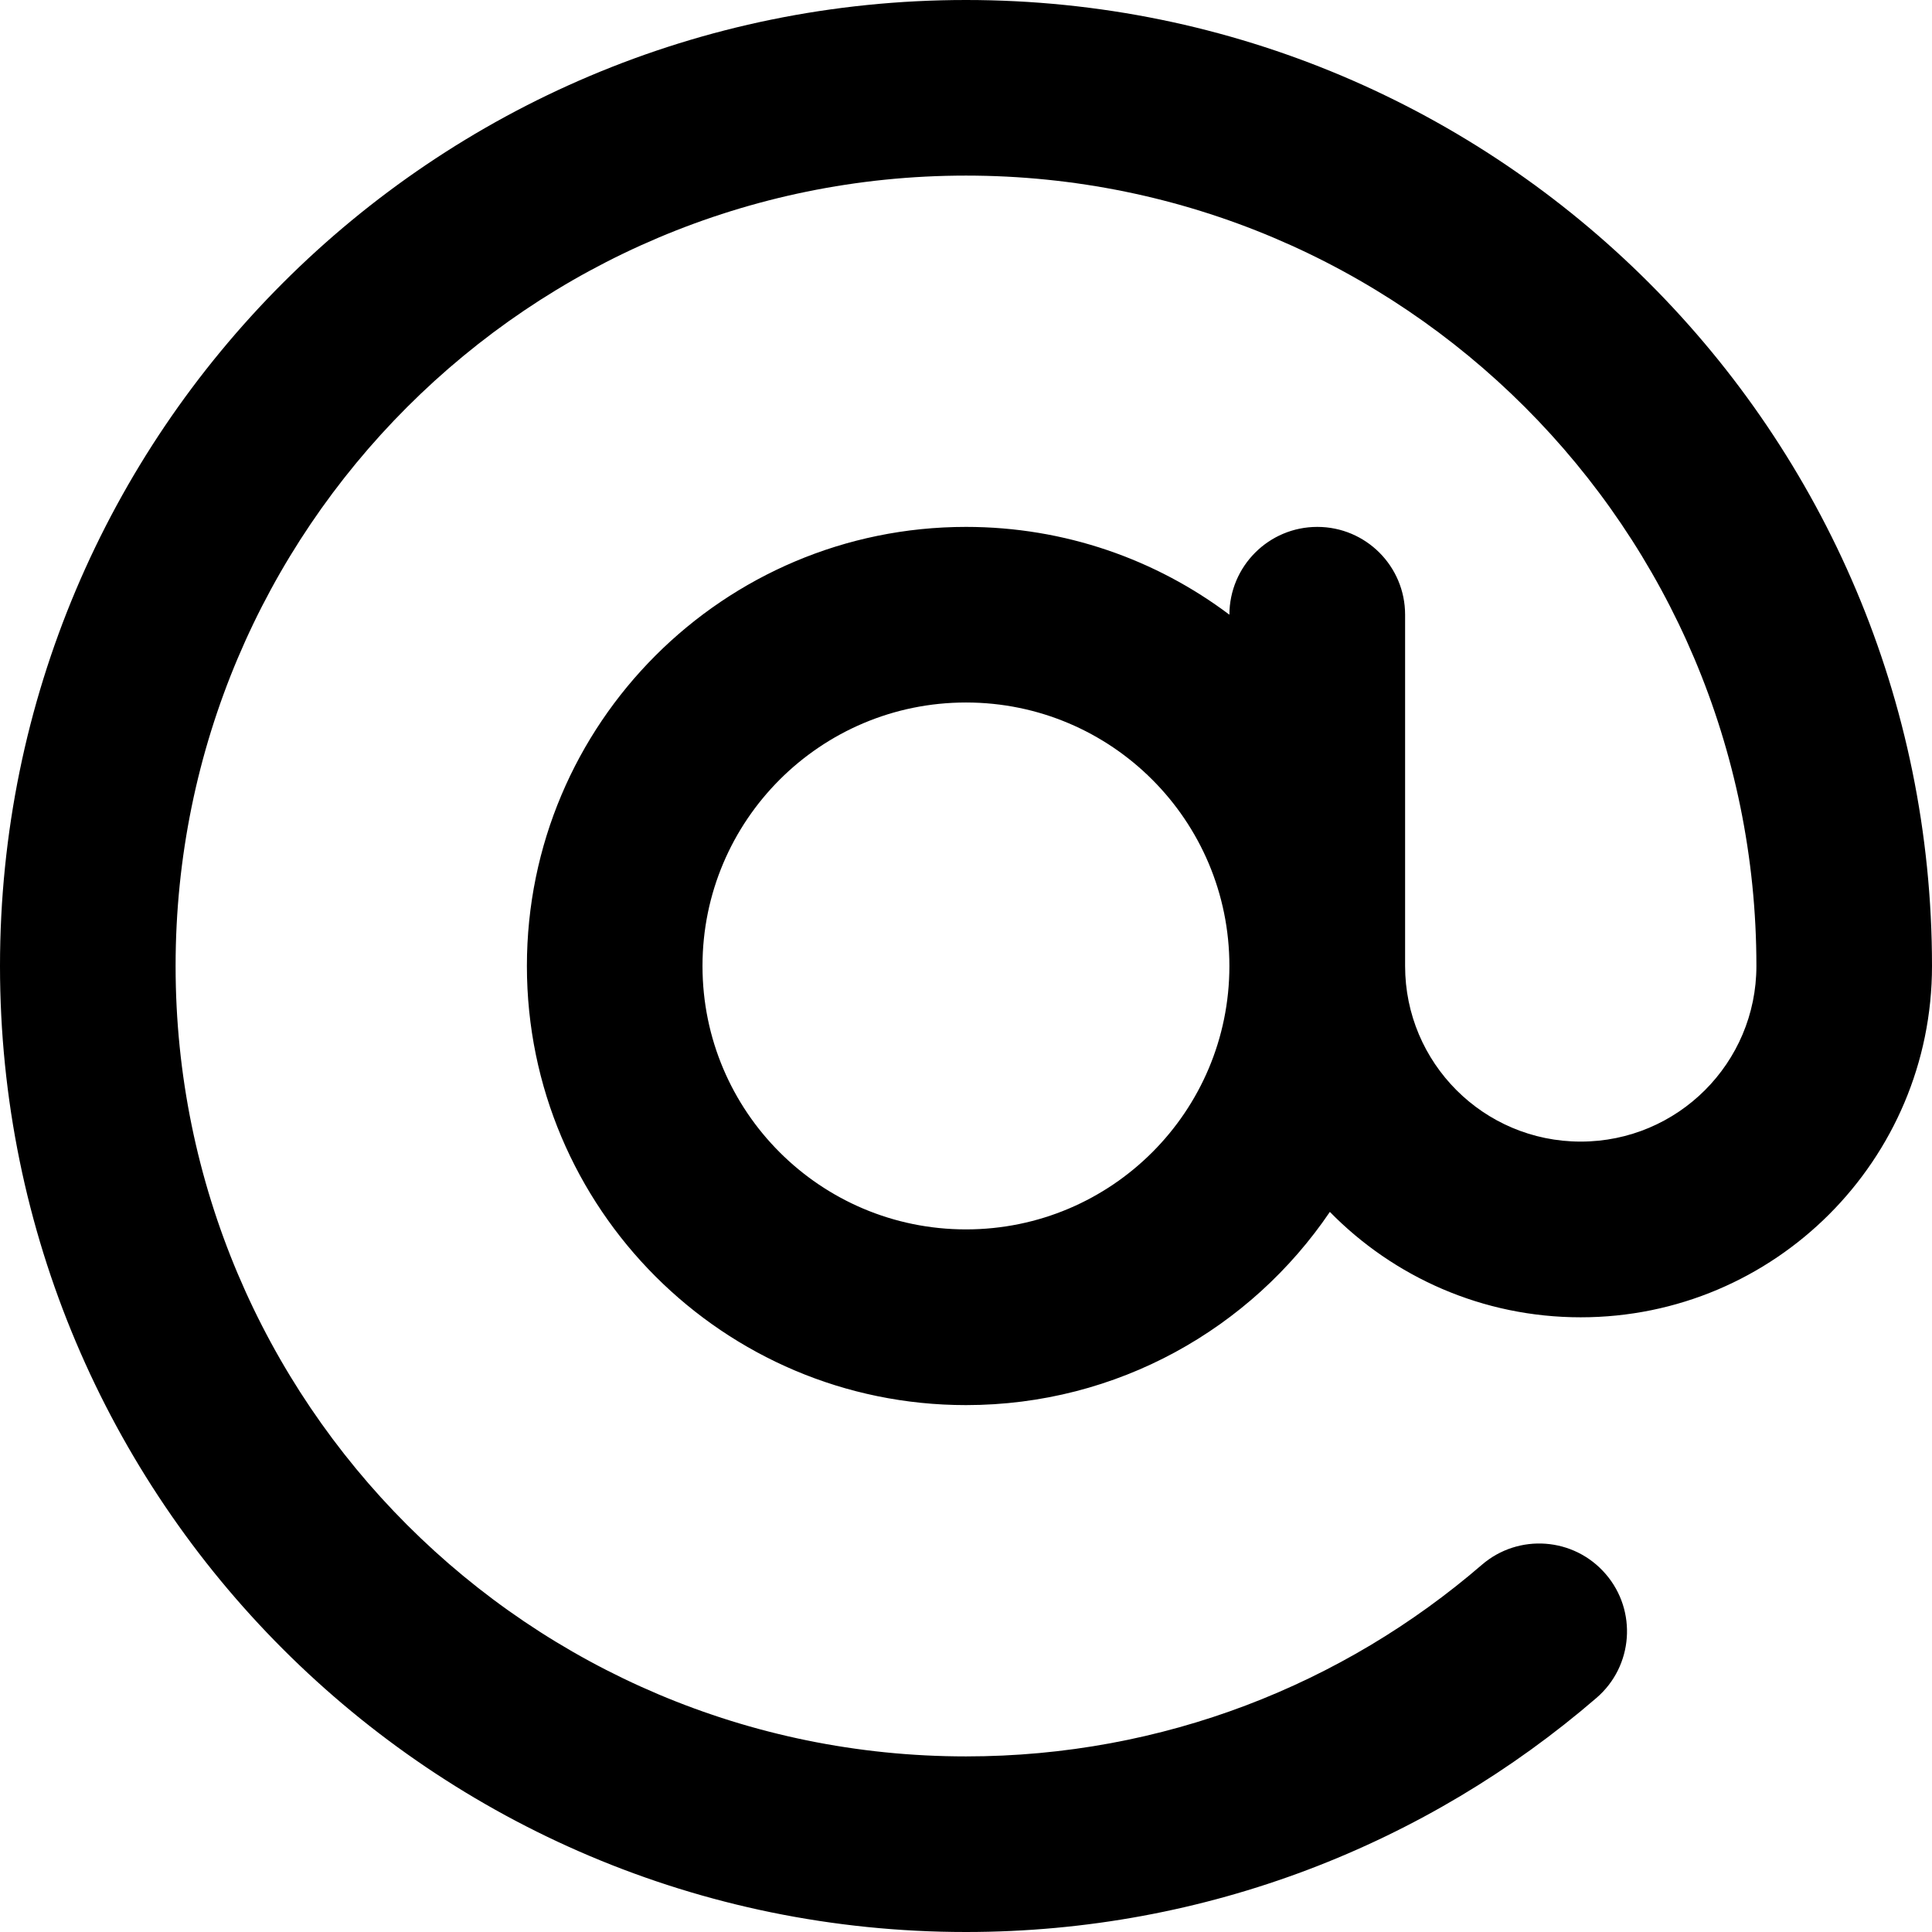 <svg width="18" height="18" viewBox="0 0 18 18" fill="none" xmlns="http://www.w3.org/2000/svg">
<path fill-rule="evenodd" clip-rule="evenodd" d="M0 9C0 4.029 4.029 0 9 0C13.971 0 18 4.029 18 9C18 10.807 16.535 12.273 14.727 12.273C13.812 12.273 12.984 11.897 12.39 11.291C11.654 12.377 10.411 13.091 9 13.091C6.741 13.091 4.909 11.259 4.909 9C4.909 6.741 6.741 4.909 9 4.909C9.921 4.909 10.771 5.213 11.454 5.727C11.455 5.275 11.821 4.909 12.273 4.909C12.725 4.909 13.091 5.275 13.091 5.727V9C13.091 9.904 13.823 10.636 14.727 10.636C15.631 10.636 16.364 9.904 16.364 9C16.364 4.933 13.067 1.636 9 1.636C4.933 1.636 1.636 4.933 1.636 9C1.636 13.067 4.933 16.364 9 16.364C10.837 16.364 12.516 15.692 13.806 14.579C14.148 14.284 14.665 14.322 14.96 14.665C15.255 15.007 15.217 15.524 14.874 15.819C13.299 17.177 11.244 18 9 18C4.029 18 0 13.971 0 9ZM11.454 9C11.454 7.644 10.356 6.545 9 6.545C7.644 6.545 6.545 7.644 6.545 9C6.545 10.356 7.644 11.454 9 11.454C10.356 11.454 11.454 10.356 11.454 9Z" fill="currentColor"/>
</svg>
